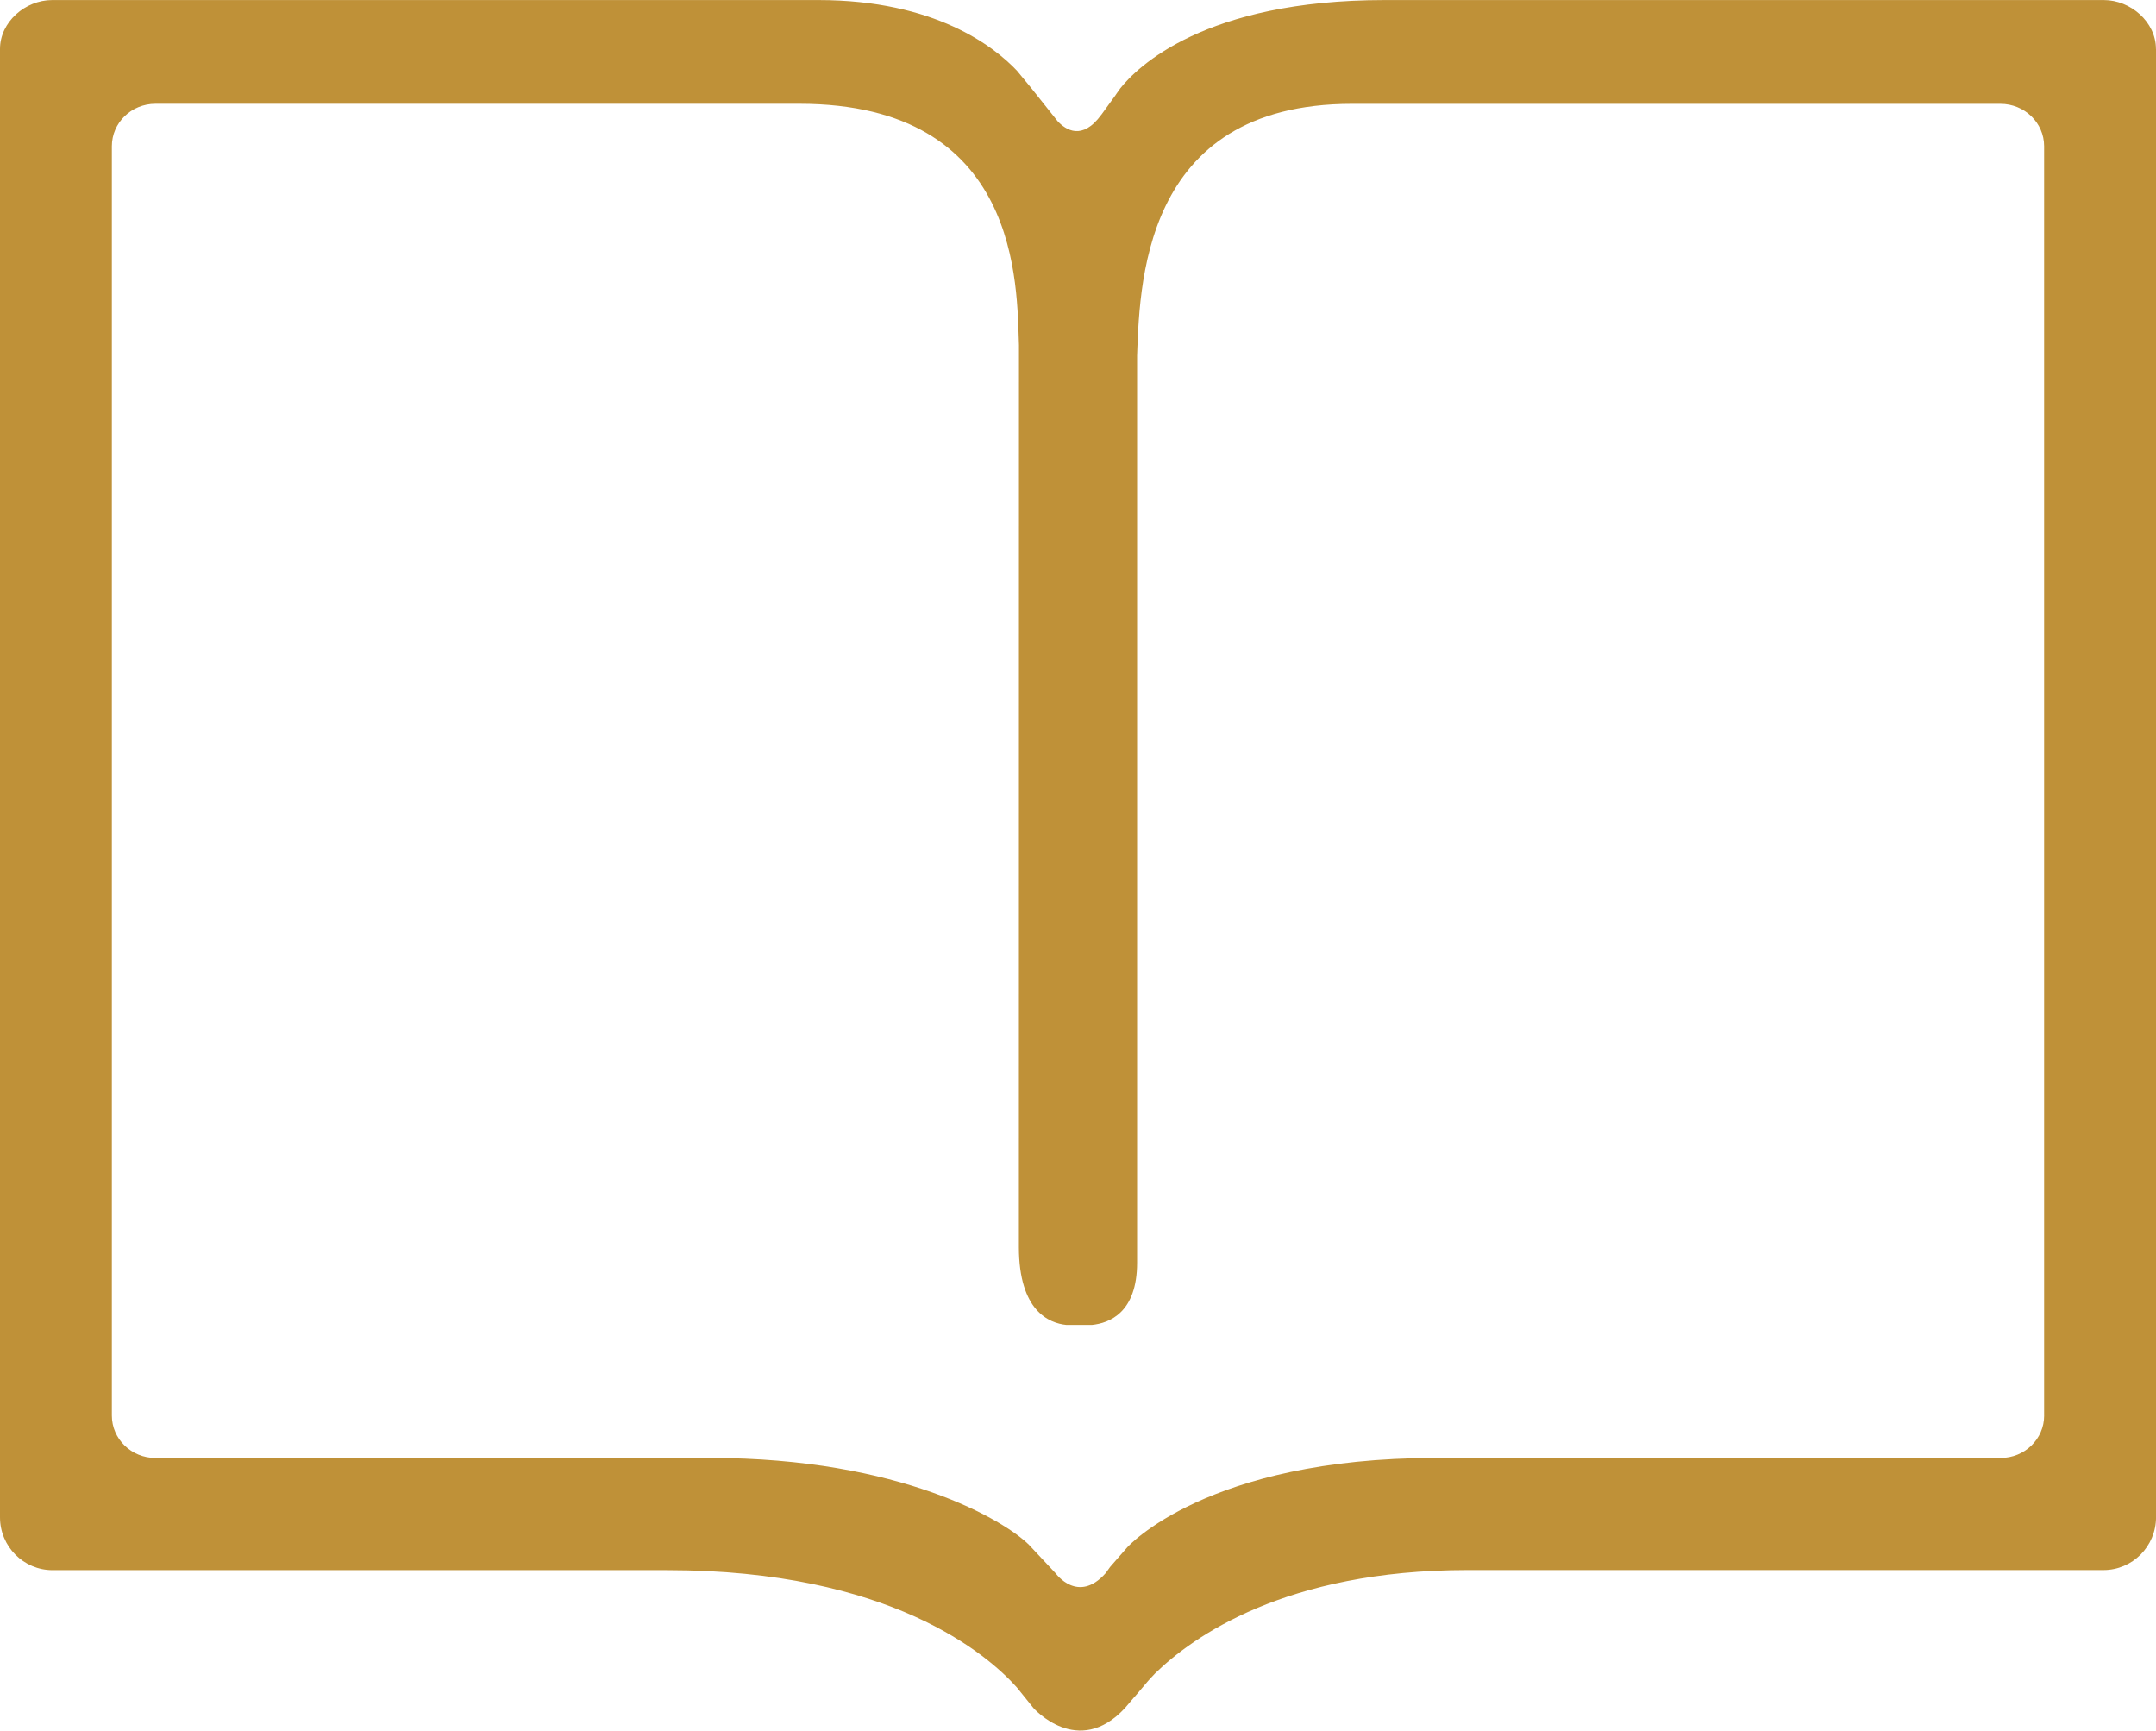 <?xml version="1.0" encoding="utf-8"?>
<!-- Generator: Adobe Illustrator 16.0.0, SVG Export Plug-In . SVG Version: 6.00 Build 0)  -->
<!DOCTYPE svg PUBLIC "-//W3C//DTD SVG 1.1//EN" "http://www.w3.org/Graphics/SVG/1.1/DTD/svg11.dtd">
<svg version="1.1" id="Layer_1" xmlns="http://www.w3.org/2000/svg" xmlns:xlink="http://www.w3.org/1999/xlink" x="0px" y="0px"
	 width="76px" height="61px" viewBox="0 0 76 61" enable-background="new 0 0 76 61" xml:space="preserve">
<path fill="#BF9138" d="M75.998,1.726c0-0.952-0.893-1.724-1.836-1.724H48.809c-6.359,0-8.732,2.372-9.322,3.117l-0.16,0.226v0.004
	l-0.502,0.692c-0.002,0-0.002,0-0.002,0c-0.673,0.931-1.259,0.535-1.542,0.23l-0.959-1.204L35.846,2.49
	c-0.798-0.842-2.877-2.488-6.998-2.488H1.837C0.891,0.002,0,0.774,0,1.727V53.48c0,1.029,0.83,1.863,1.853,1.863h21.669
	c7.865,0,11.293,2.983,12.319,4.129l0.587,0.729l0,0c0,0,1.573,1.791,3.23,0l0,0l0.344-0.405l0,0l0.006-0.002l0.439-0.518
	c0.014-0.016,0.115-0.135,0.27-0.293c1.314-1.282,4.592-3.643,11.006-3.643h22.424c1.023,0,1.854-0.834,1.854-1.865V1.726H75.998z
	 M72.057,49.895c0,0.828-0.686,1.494-1.541,1.494H50.607c-8.074,0-10.871,3.15-10.871,3.15l-0.604,0.691l-0.16,0.224
	c-0.002,0-0.002,0-0.002,0c-0.972,1.089-1.751,0.009-1.756,0.003l-0.938-1.002c-0.85-0.854-4.529-3.066-11.23-3.066H5.481
	c-0.851,0-1.538-0.67-1.538-1.494V5.153c0-0.826,0.687-1.495,1.538-1.495h22.693c7.836,0,7.664,6.443,7.745,8.509l-0.003,31.786
	c0,2.261,1.07,2.686,1.675,2.746h0.899c0.615-0.063,1.593-0.43,1.593-2.194V12.438l-0.008,0.33c0.094-2.587,0.1-9.108,7.584-9.108
	h22.854c0.855,0,1.543,0.668,1.543,1.494V49.895L72.057,49.895z"/>
</svg>
